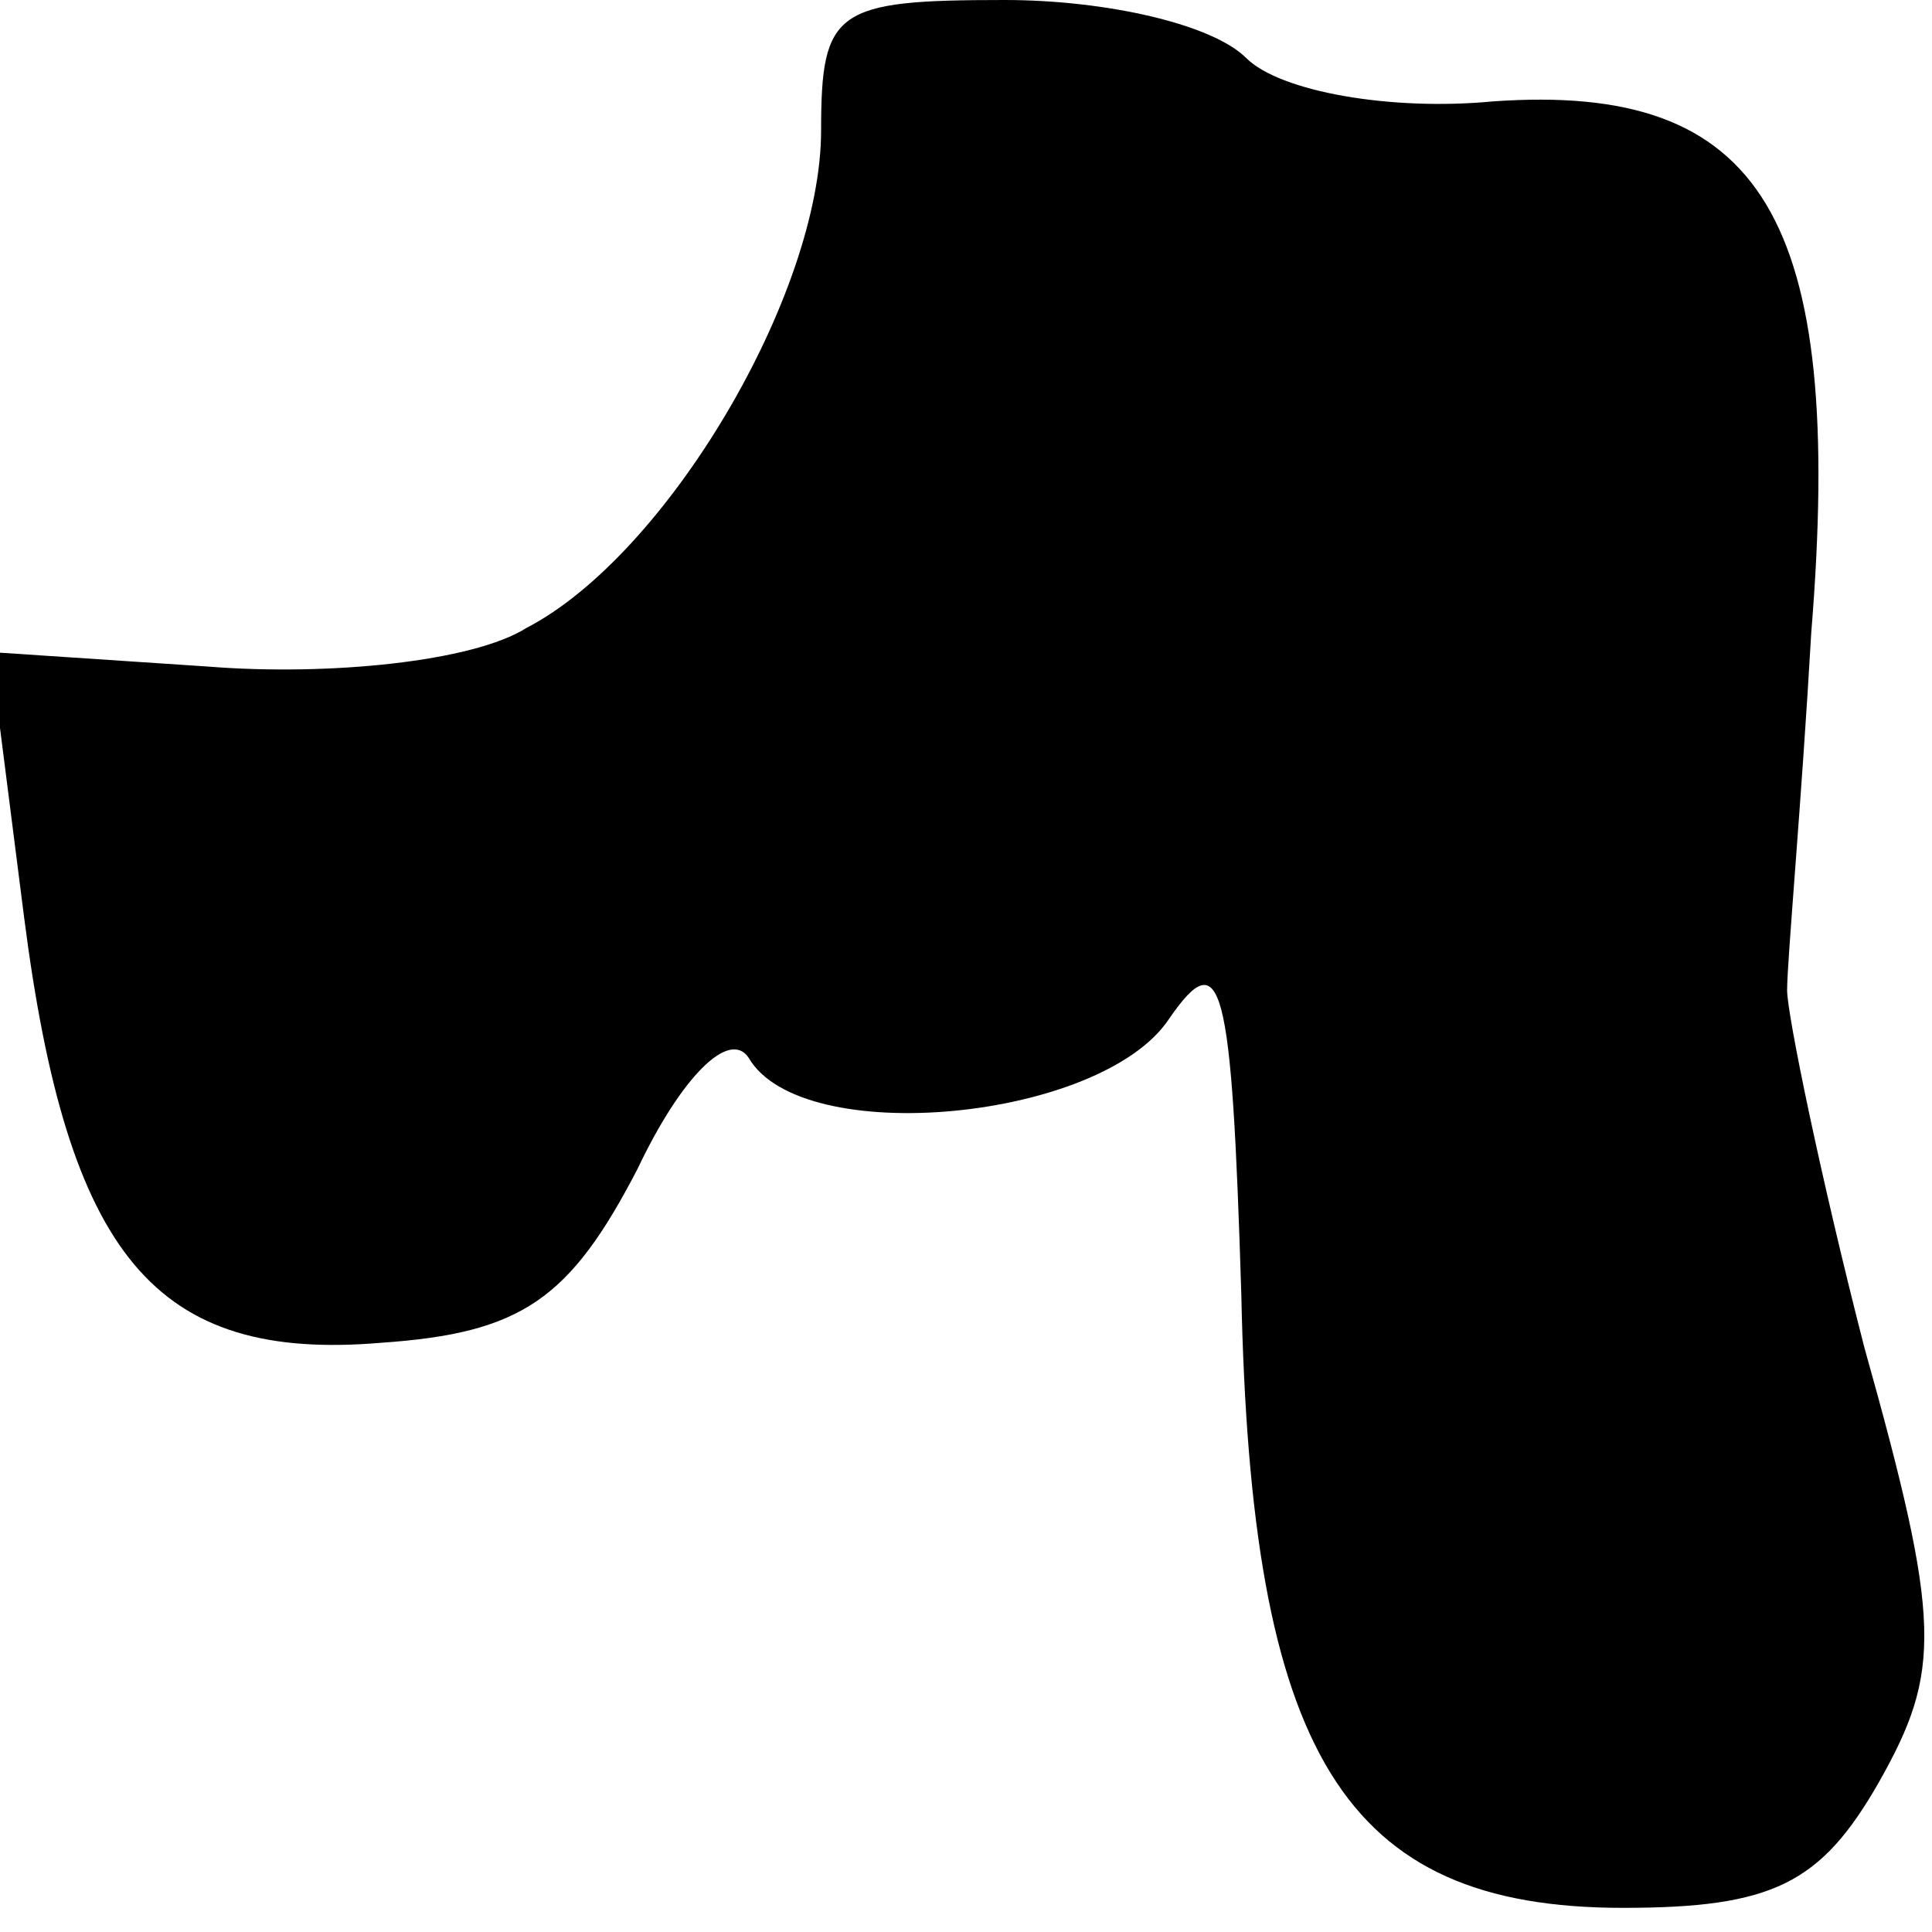 <?xml version="1.0" standalone="no"?>
<!DOCTYPE svg PUBLIC "-//W3C//DTD SVG 20010904//EN"
 "http://www.w3.org/TR/2001/REC-SVG-20010904/DTD/svg10.dtd">
<svg version="1.0" xmlns="http://www.w3.org/2000/svg"
 width="40pt" height="40pt" viewBox="0 0 40 40"
 preserveAspectRatio="xMidYMid meet">
<g transform="translate(0,40) scale(0.1,-0.1)"
fill="#000000" stroke="none">
<path fill="#000000" stroke="none" d="M170 373 c0 -34 -32 -88 -61 -103 -11
-7 -41 -10 -66 -8 l-45 3 7 -55 c9 -70 27 -92 74 -88 29 2 39 9 53 36 9 19 19
29 23 23 11 -19 73 -13 87 8 11 16 13 8 15 -57 2 -95 21 -127 79 -127 31 0 41
5 53 26 13 23 13 33 -3 90 -9 35 -16 69 -16 74 0 6 3 39 5 74 7 86 -10 114
-66 110 -21 -2 -44 2 -51 9 -7 7 -29 12 -50 12 -35 0 -38 -2 -38 -27z"/>
</g>
</svg>
